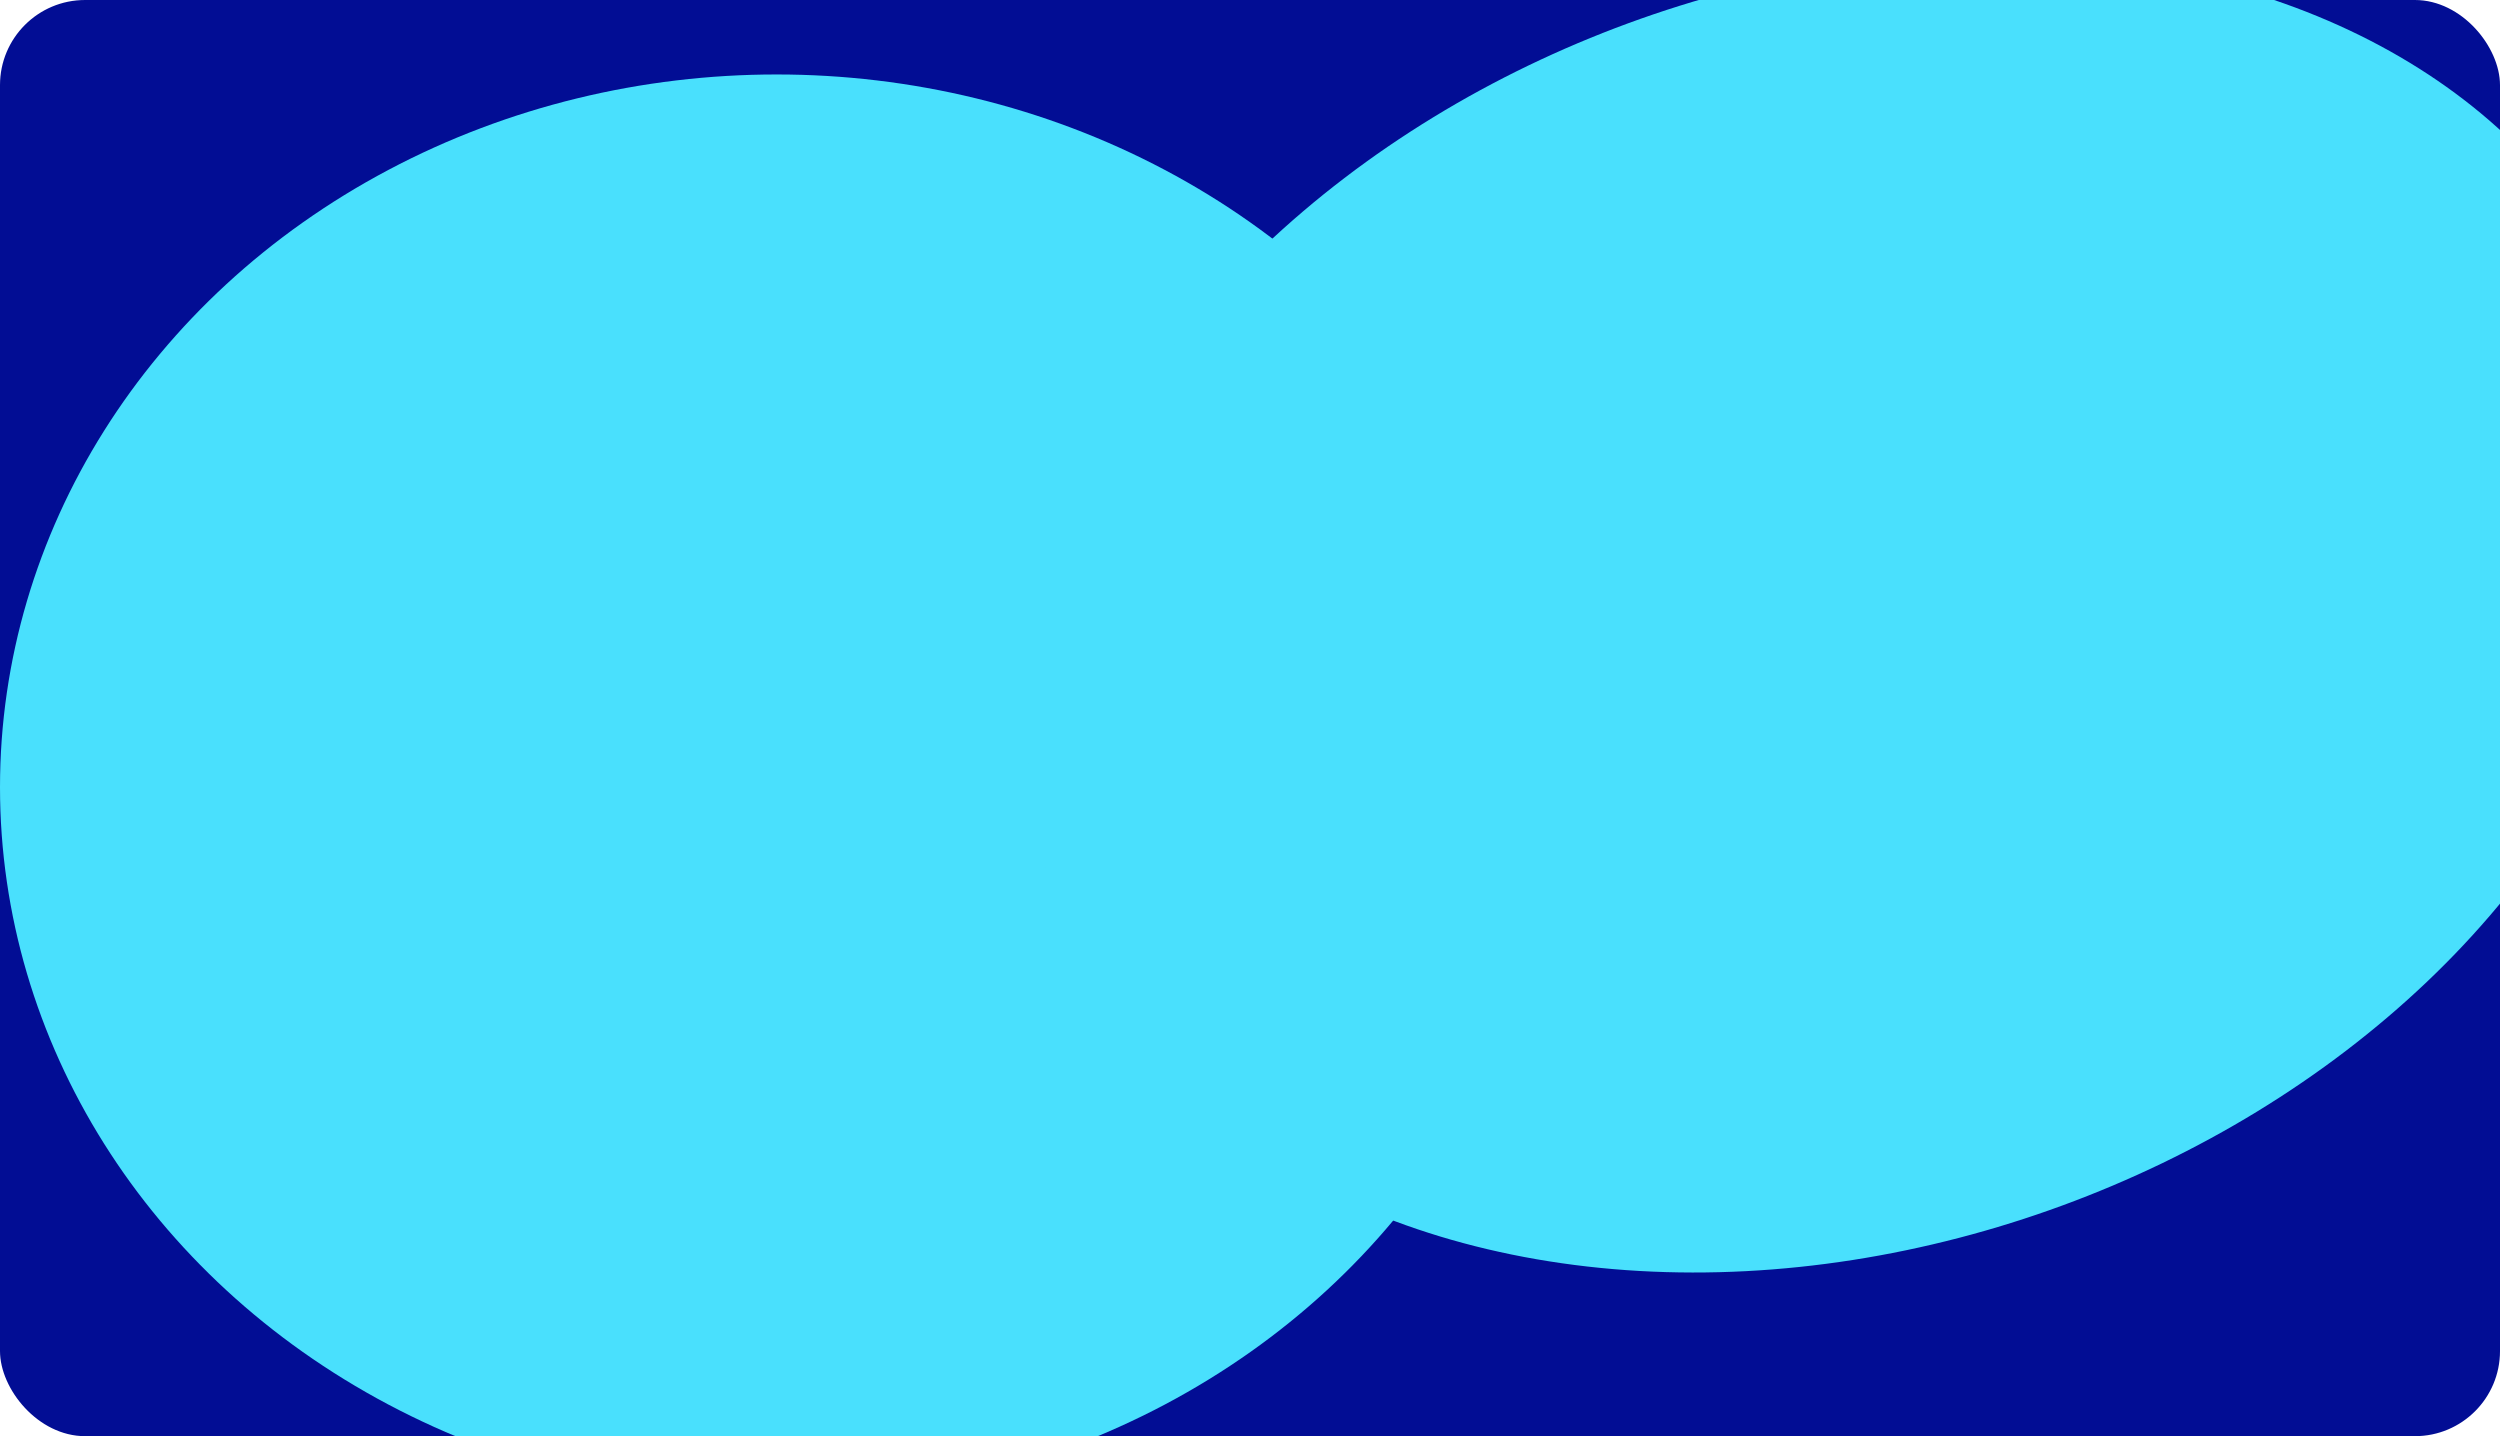 <svg width="235" height="135" viewBox="0 0 235 135" fill="none" xmlns="http://www.w3.org/2000/svg">
<g clip-path="url(#clip0_10_2)">
<rect width="235" height="135" rx="8" fill="#020D94"/>
<g filter="url(#filter0_f_10_2)">
<ellipse cx="73" cy="74" rx="73" ry="67" fill="#49E0FD"/>
</g>
<g filter="url(#filter1_f_10_2)">
<ellipse cx="173.449" cy="57.755" rx="78.879" ry="59.193" transform="rotate(-20.163 173.449 57.755)" fill="#49E0FD"/>
</g>
</g>
<defs>
<filter id="filter0_f_10_2" x="-65" y="-58" width="276" height="264" filterUnits="userSpaceOnUse" color-interpolation-filters="sRGB">
<feFlood flood-opacity="0" result="BackgroundImageFix"/>
<feBlend mode="normal" in="SourceGraphic" in2="BackgroundImageFix" result="shape"/>
<feGaussianBlur stdDeviation="32.5" result="effect1_foregroundBlur_10_2"/>
</filter>
<filter id="filter1_f_10_2" x="31.624" y="-69.12" width="283.649" height="253.75" filterUnits="userSpaceOnUse" color-interpolation-filters="sRGB">
<feFlood flood-opacity="0" result="BackgroundImageFix"/>
<feBlend mode="normal" in="SourceGraphic" in2="BackgroundImageFix" result="shape"/>
<feGaussianBlur stdDeviation="32.5" result="effect1_foregroundBlur_10_2"/>
</filter>
<clipPath id="clip0_10_2">
<rect width="235" height="135" rx="8" fill="white"/>
</clipPath>
</defs>
</svg>
